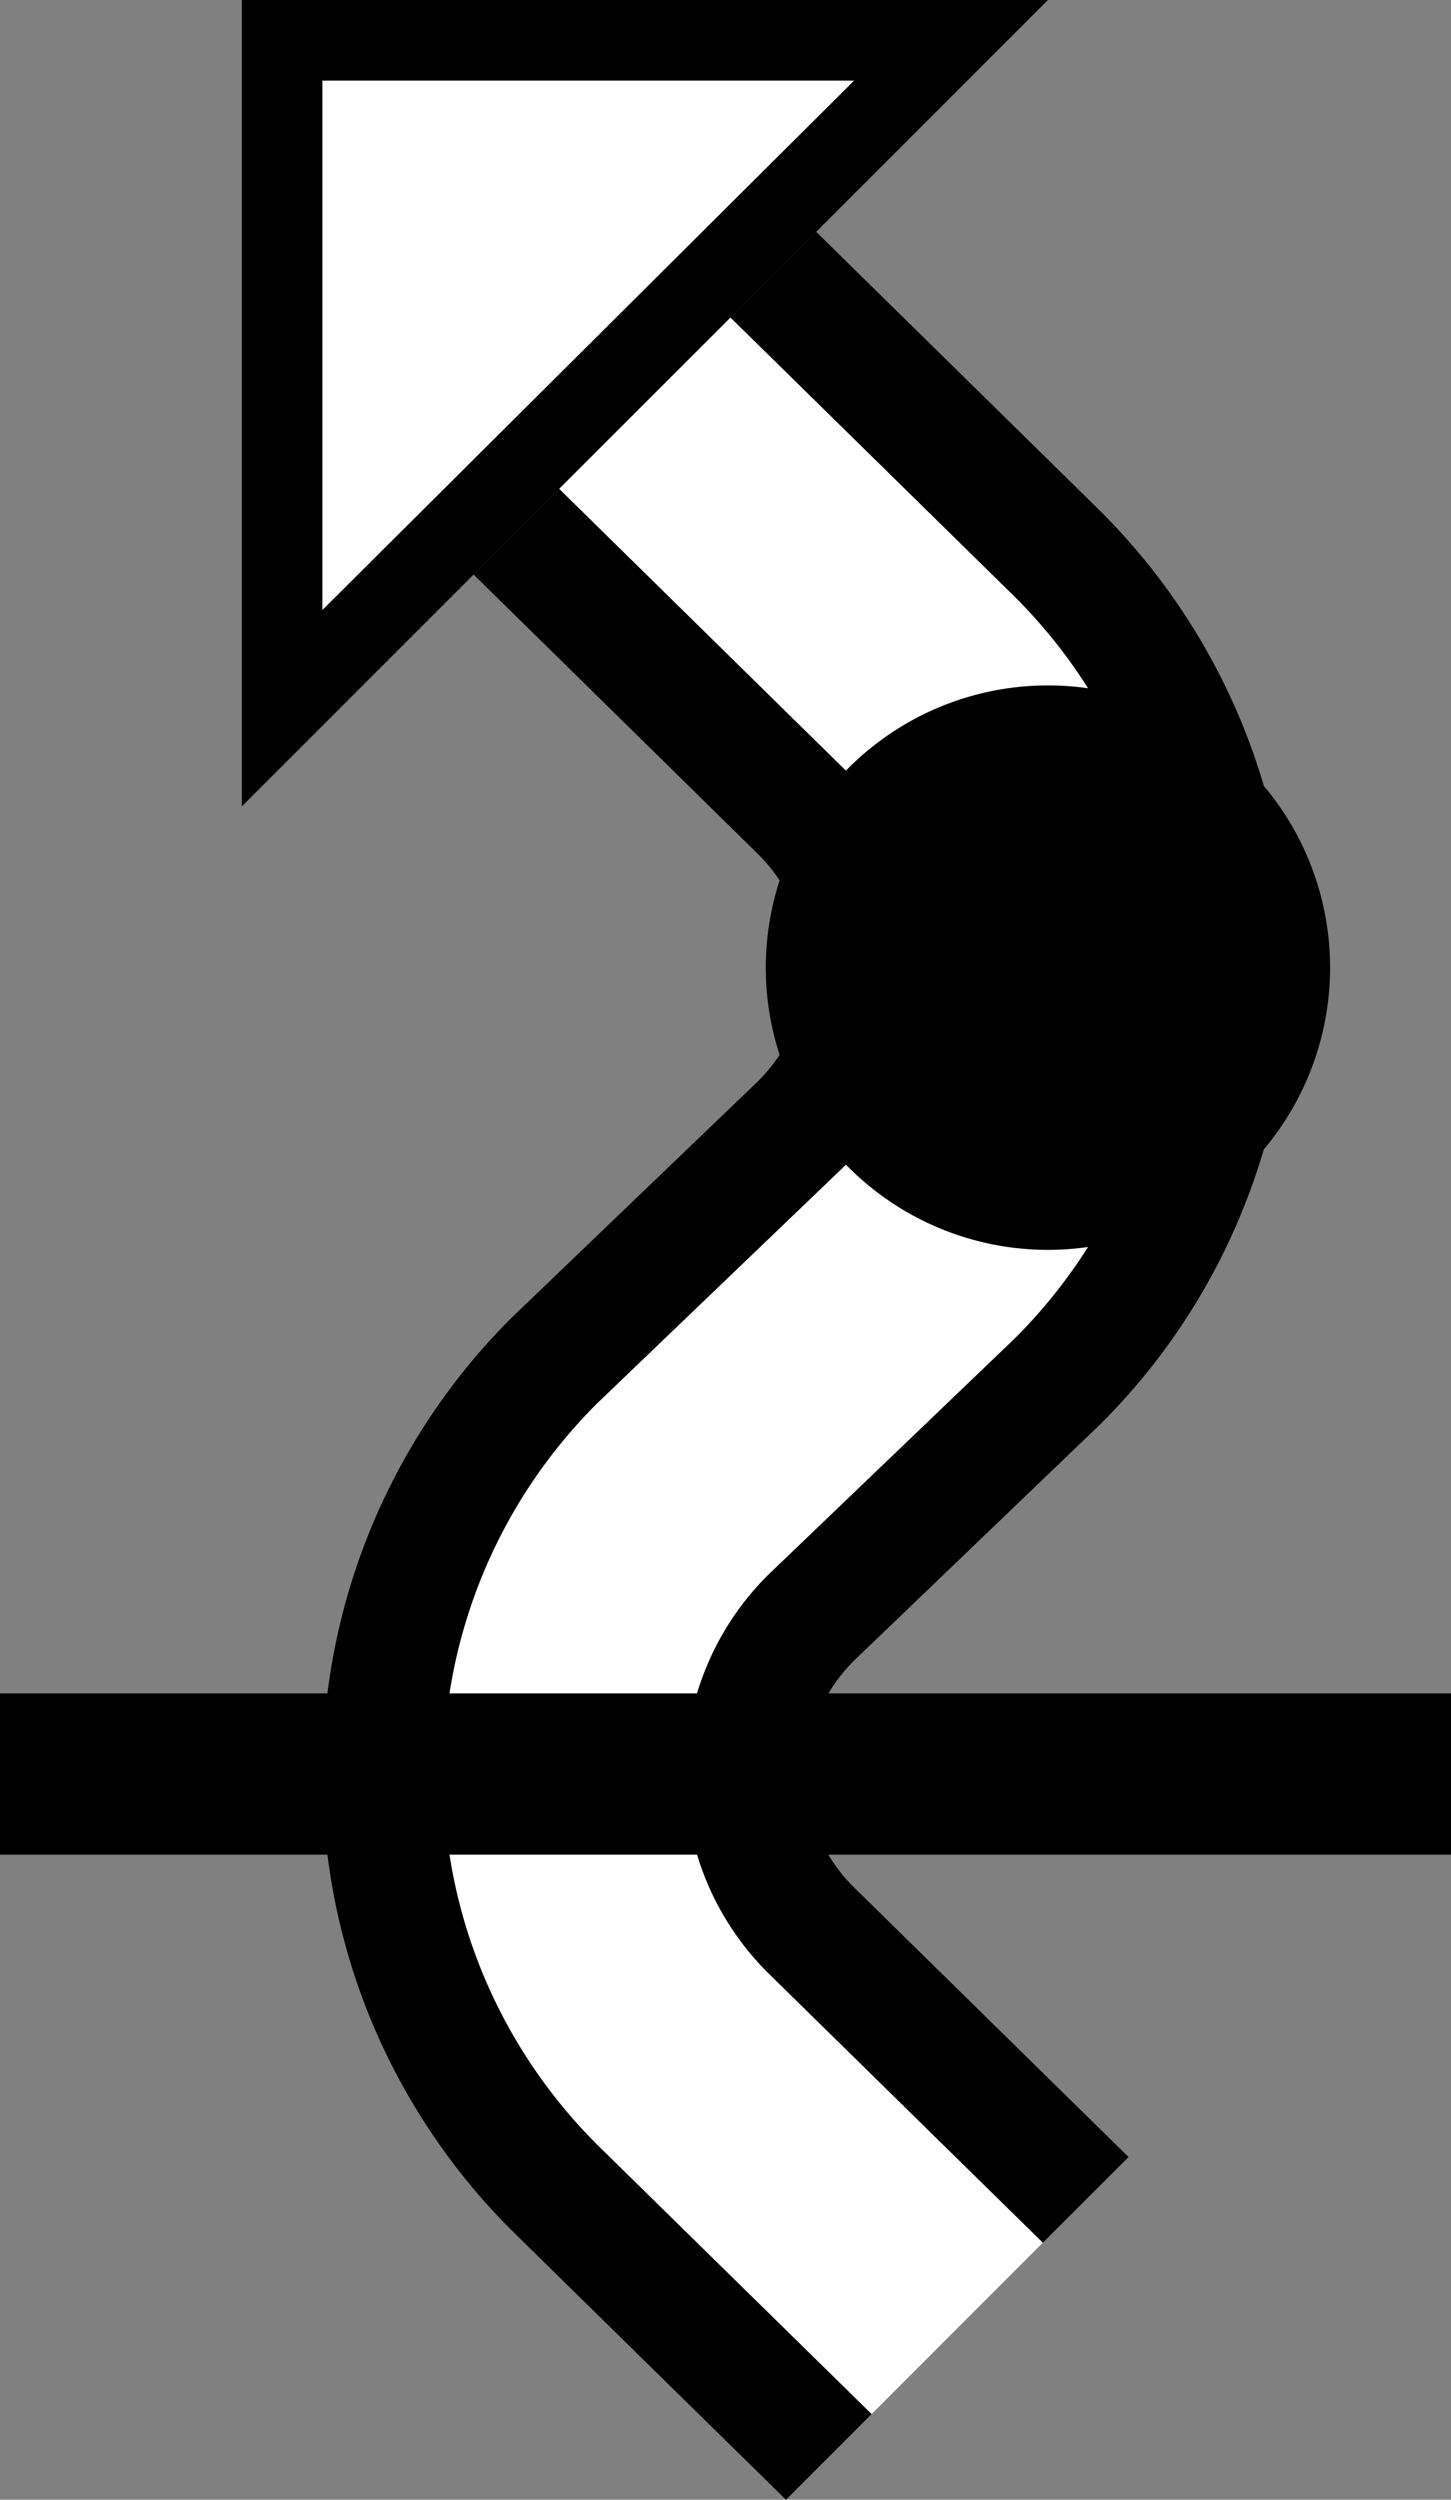 <svg xmlns="http://www.w3.org/2000/svg" version="1.0" width="18" height="31"><rect width="100%" height="100%" fill="#808080" stroke="none"/><path d="M3 0v10L13 0H3zm1 1h6.594L4 7.563V1z"/><path d="M6.938 6.063L5.875 7.125l3.531 3.469c.362.362.594.854.594 1.406 0 .552-.232 1.044-.594 1.406l-3.062 2.938A7.974 7.974 0 0 0 4 22c0 2.21.896 4.209 2.344 5.656L9.75 31l1.063-1.063-3.407-3.343A6.476 6.476 0 0 1 5.5 22c0-1.795.73-3.417 1.906-4.594l3.063-2.937A3.48 3.48 0 0 0 11.5 12a3.48 3.48 0 0 0-1.031-2.469L6.938 6.062z"/><path d="M9.063 3.938L6.937 6.062l3.532 3.47A3.48 3.48 0 0 1 11.5 12a3.48 3.48 0 0 1-1.031 2.469l-3.063 2.937A6.476 6.476 0 0 0 5.5 22c0 1.795.73 3.417 1.906 4.594l3.407 3.343 2.124-2.125-3.406-3.343A3.48 3.48 0 0 1 8.5 22a3.48 3.48 0 0 1 1.031-2.469l3.063-2.937A6.476 6.476 0 0 0 14.5 12c0-1.795-.73-3.417-1.906-4.594L9.063 3.938z" fill="#fff"/><path d="M10.125 2.875L9.062 3.938l3.532 3.468A6.476 6.476 0 0 1 14.5 12c0 1.795-.73 3.417-1.906 4.594L9.53 19.53A3.48 3.48 0 0 0 8.5 22a3.48 3.48 0 0 0 1.031 2.469l3.406 3.343L14 26.75l-3.406-3.344A1.982 1.982 0 0 1 10 22c0-.552.232-1.044.594-1.406l3.062-2.938A7.974 7.974 0 0 0 16 12c0-2.21-.896-4.209-2.344-5.656l-3.531-3.469z"/><path d="M4 1v6.563L10.594 1H4z" fill="#fff"/><path d="M13 8.5a3.5 3.5 0 1 0 0 7 3.5 3.5 0 0 0 0-7zM0 21v2h18v-2H0z"/></svg>